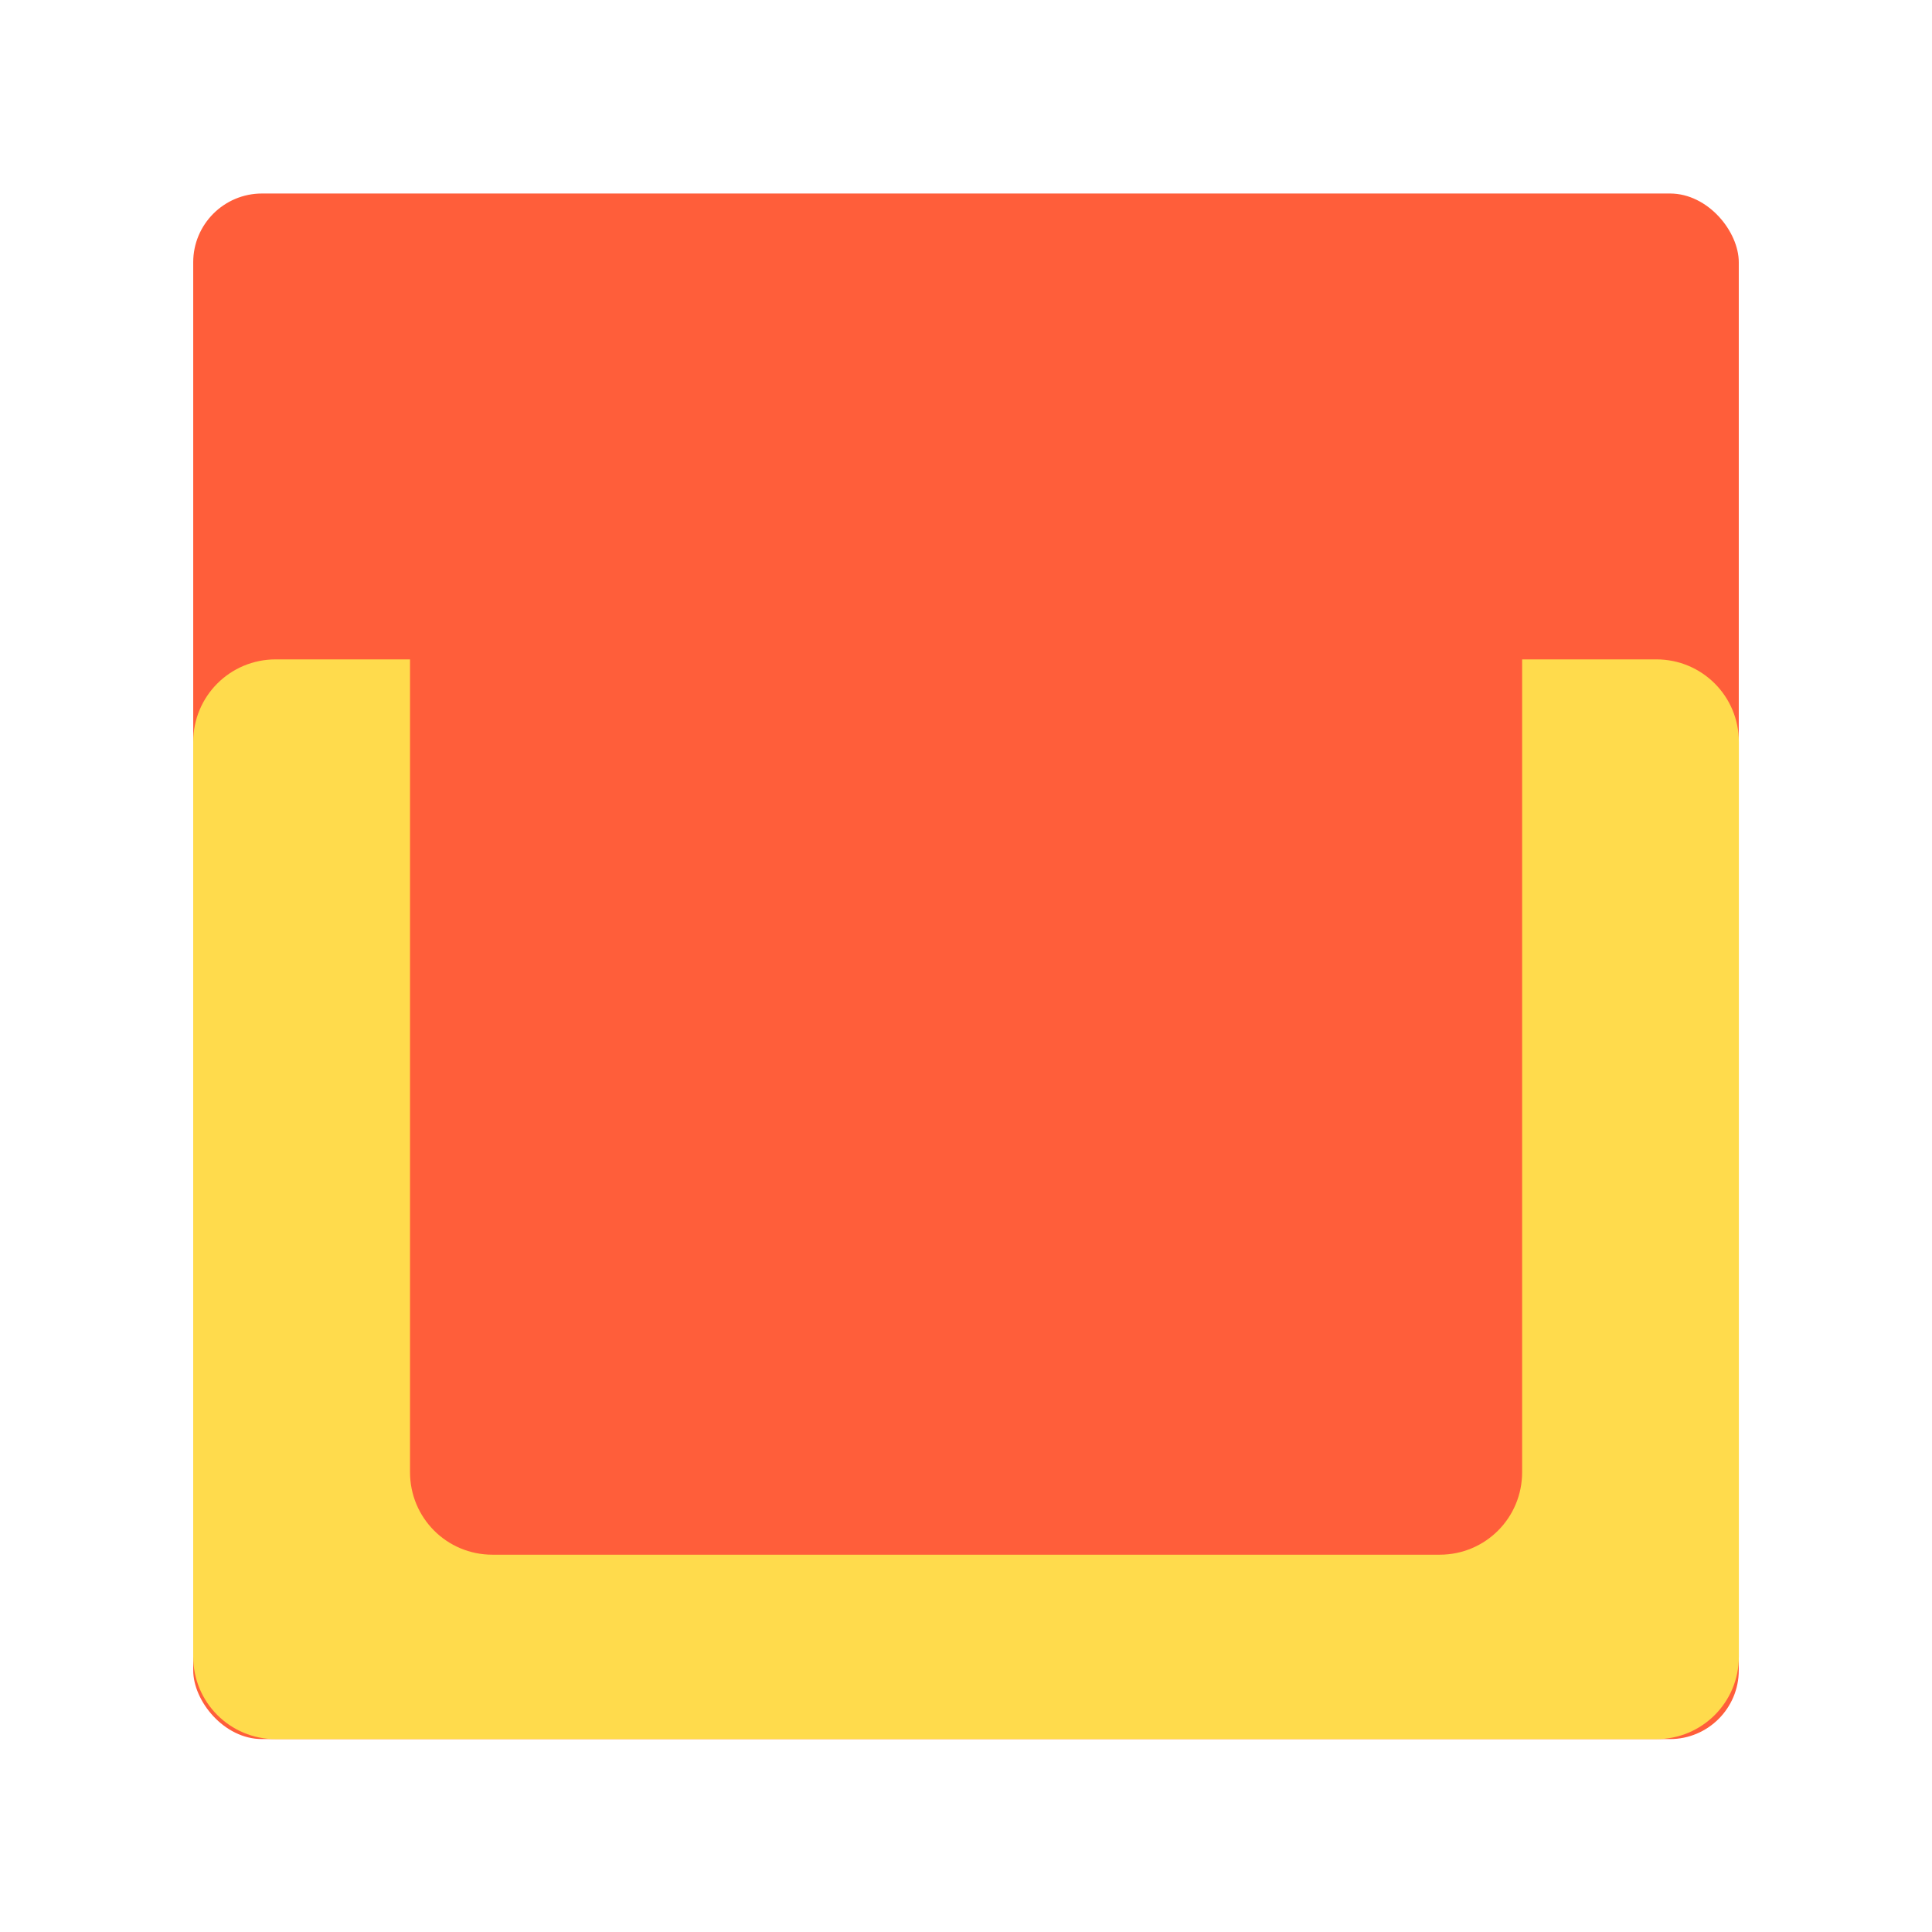 <?xml version="1.0" encoding="UTF-8"?>
<svg width="100" height="100" version="1.1" viewBox="0 0 26.458 26.458" xmlns="http://www.w3.org/2000/svg"><g transform="translate(0 -270.54)"><rect x="2.646" y="273.19" width="21.166" height="21.166" rx=".942" ry=".942" fill="#ff5e3a" stroke-width=".317"/><path d="m3.776 279.57c-0.626 0-1.13 0.504-1.13 1.13v12.527c0 0.626 0.504 1.13 1.13 1.13h18.907c0.626 0 1.13-0.504 1.13-1.13v-12.527c0-0.626-0.504-1.13-1.13-1.13h-1.838v11.131c0 0.626-0.503 1.13-1.129 1.13h-12.972c-0.626 0-1.129-0.504-1.129-1.13v-11.131z" fill="#ffdb4c" stroke-width=".265"/></g></svg>
